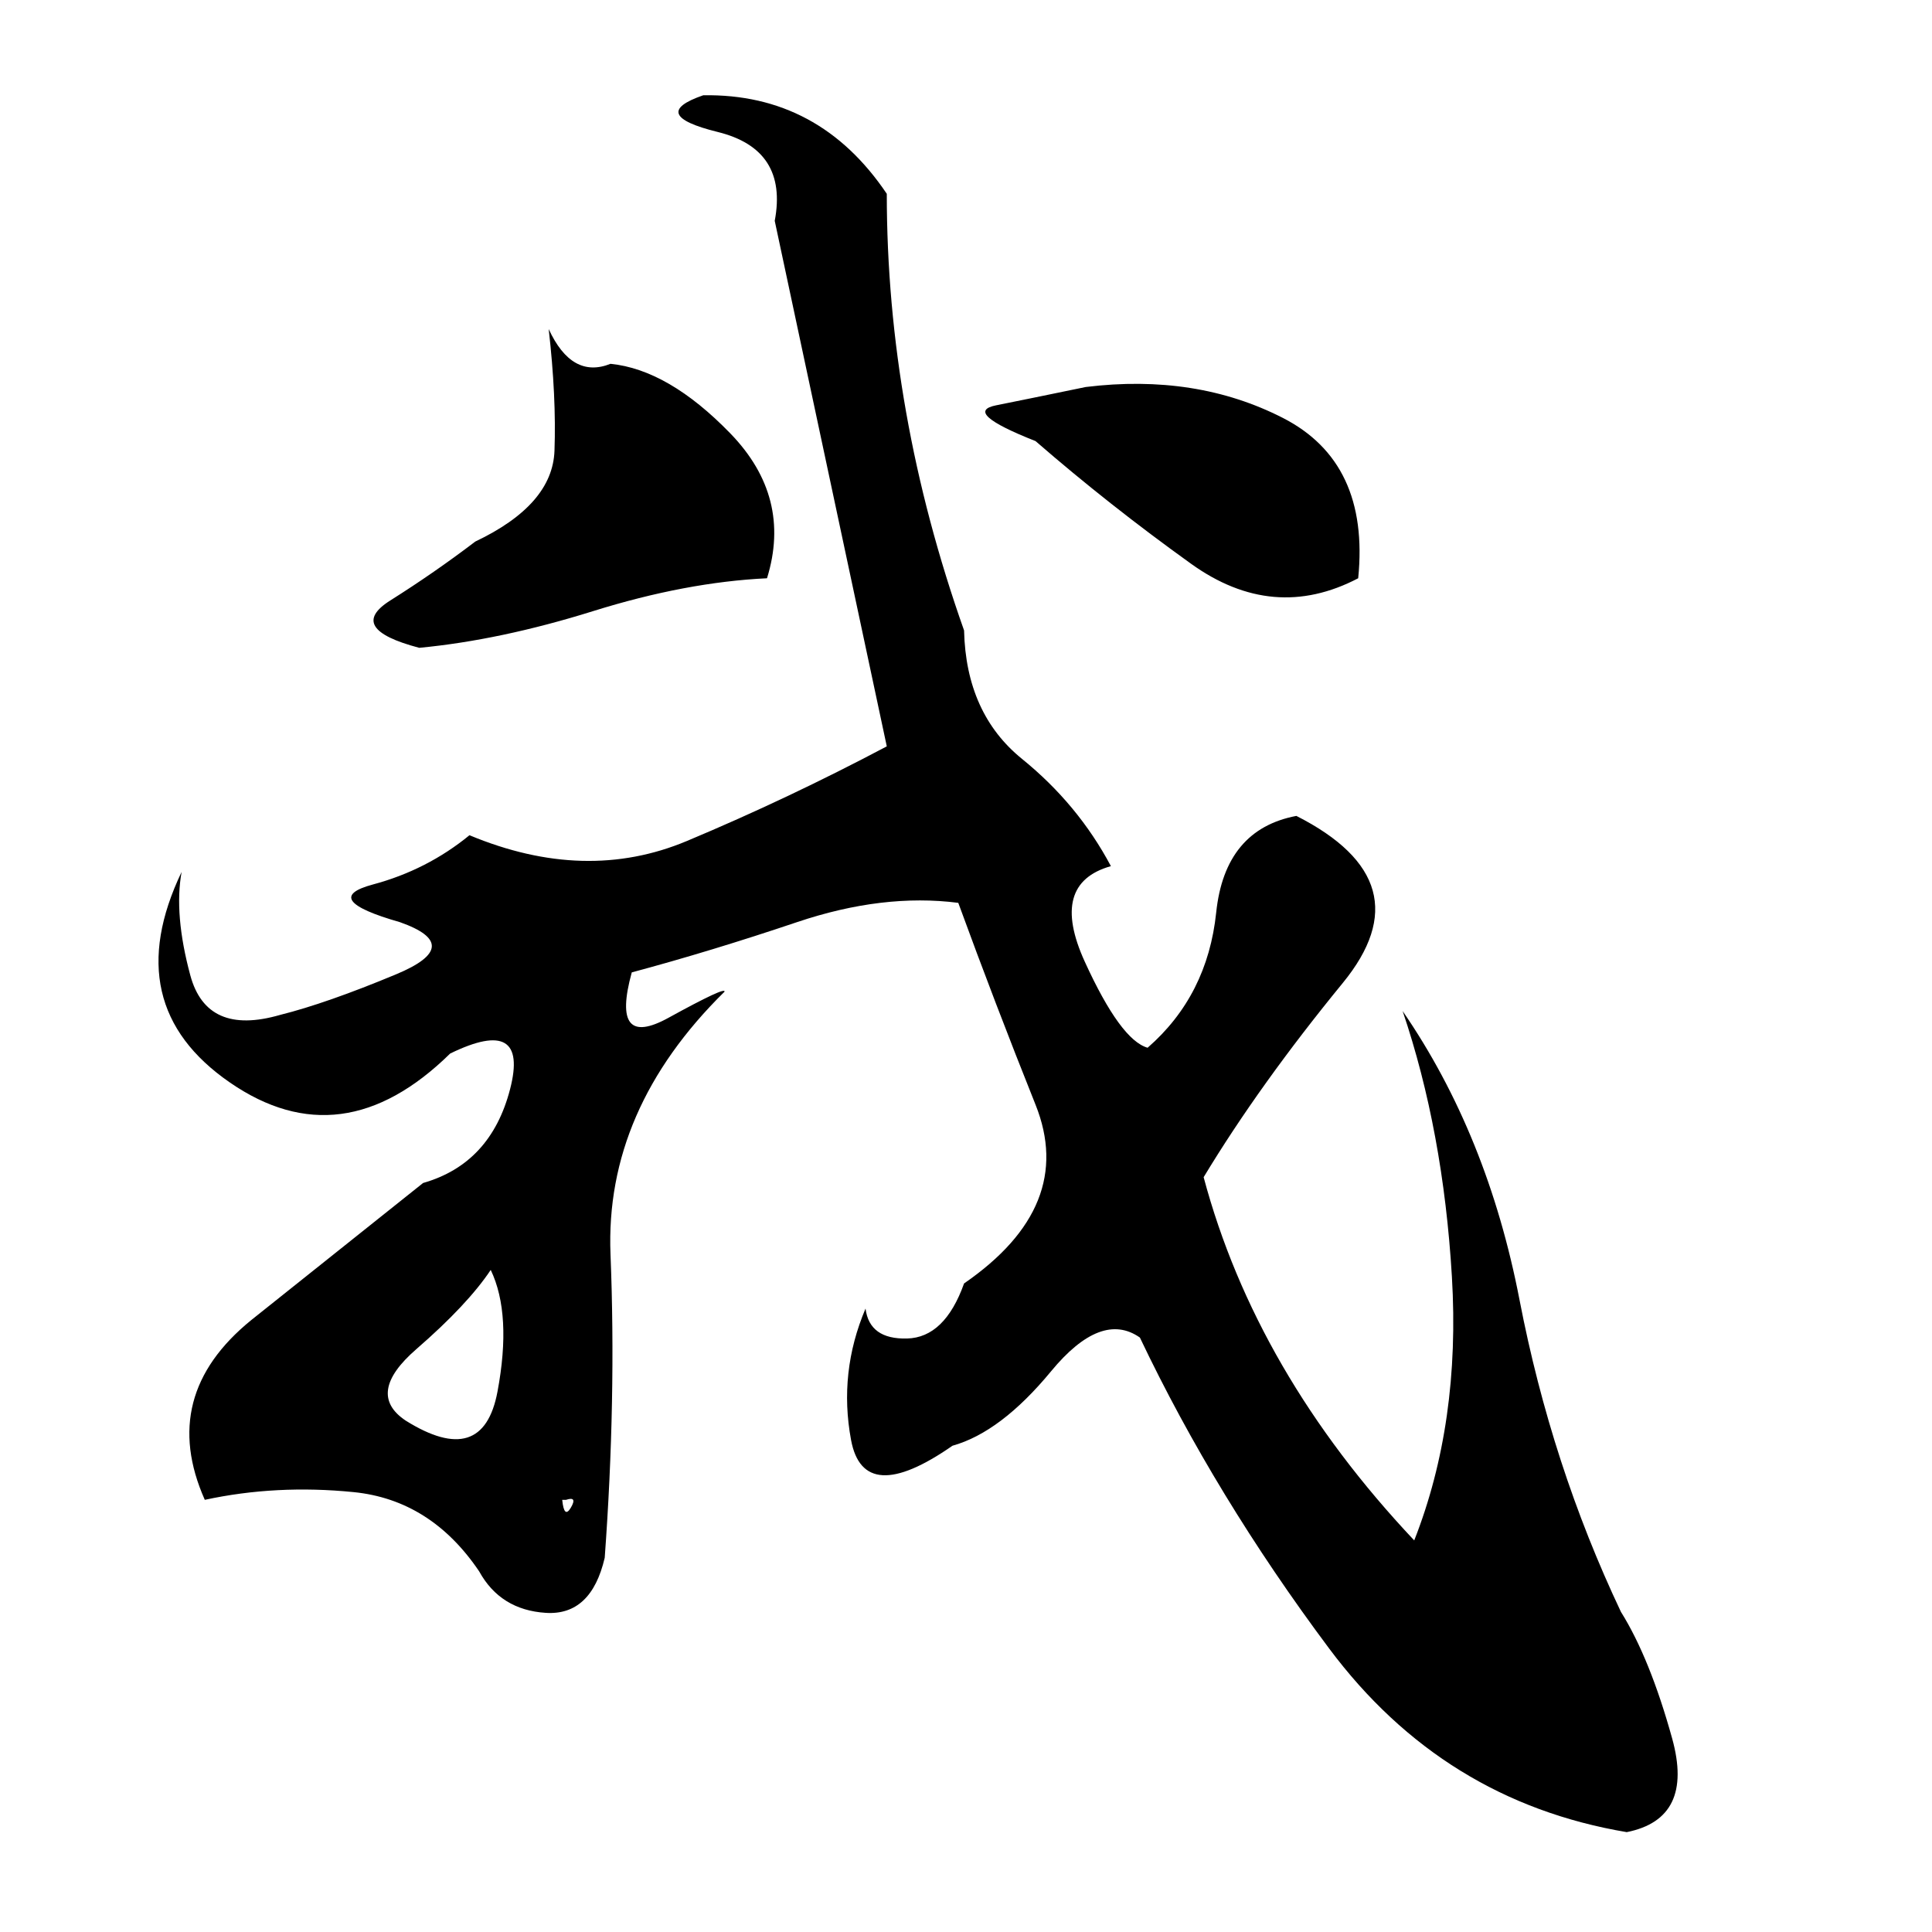 <?xml version="1.0" encoding="utf-8"?>
  <!DOCTYPE svg PUBLIC "-//W3C//DTD SVG 1.1//EN" "http://www.w3.org/Graphics/SVG/1.1/DTD/svg11.dtd">
  <svg version="1.1" xmlns="http://www.w3.org/2000/svg" xmlns:xlink="http://www.w3.org/1999/xlink"  viewBox="0 0 1024 1024">
  <path d="M372.736 50.495L372.736 50.495Q343.04 60.735 380.416 69.951 417.792 79.167 410.624 117.055L410.624 117.055 470.016 395.583Q417.792 423.231 364.032 445.759 310.272 468.287 248.832 442.687L248.832 442.687Q226.304 461.119 197.632 468.799 168.96 476.479 211.968 488.767L211.968 488.767Q246.784 501.055 209.92 516.415 173.056 531.775 148.48 537.919L148.48 537.919Q109.568 549.183 100.864 516.927 92.16 484.671 96.256 462.143L96.256 462.143Q62.464 532.799 121.856 573.759 181.248 614.719 238.592 558.399L238.592 558.399Q280.576 537.919 270.336 577.343 260.096 616.767 224.256 627.007L224.256 627.007 133.12 699.711Q83.968 739.647 108.544 794.943L108.544 794.943Q146.432 786.751 187.392 790.847 228.352 794.943 253.952 832.831L253.952 832.831Q265.216 853.311 289.28 854.847 313.344 856.383 320.512 825.663L320.512 825.663Q326.656 741.695 323.584 664.895 320.512 588.095 384 525.631L384 525.631Q385.024 522.559 354.304 539.455 323.584 556.351 334.848 515.391L334.848 515.391Q376.832 504.127 422.4 488.767 467.968 473.407 507.904 478.527L507.904 478.527Q527.36 531.775 548.864 585.535 570.368 639.295 510.976 680.255L510.976 680.255Q500.736 708.927 480.768 709.439 460.8 709.951 458.752 693.567L458.752 693.567Q444.416 727.359 451.072 763.199 457.728 799.039 504.832 766.271L504.832 766.271Q530.432 759.103 557.056 726.847 583.68 694.591 604.16 708.927L604.16 708.927Q644.096 792.895 704.512 873.791 764.928 954.687 862.208 971.071L862.208 971.071Q898.048 963.903 886.272 921.407 874.496 878.911 859.136 854.335L859.136 854.335Q822.272 776.511 805.376 688.959 788.48 601.407 743.424 535.871L743.424 535.871Q764.928 599.359 769.536 676.671 774.144 753.983 749.568 816.447L749.568 816.447Q665.6 727.359 637.952 623.935L637.952 623.935Q667.648 574.783 711.68 521.023 755.712 467.263 687.104 432.447L687.104 432.447Q649.216 439.615 644.608 483.647 640 527.679 608.256 555.327L608.256 555.327Q593.92 551.231 574.976 509.759 556.032 468.287 588.8 459.071L588.8 459.071Q571.392 426.303 541.696 402.239 512 378.175 510.976 334.143L510.976 334.143Q470.016 218.431 470.016 102.719L470.016 102.719Q434.176 49.471 372.736 50.495ZM290.816 174.399L290.816 174.399Q294.912 210.239 293.888 238.911 292.864 267.583 251.904 287.039L251.904 287.039Q230.4 303.423 206.848 318.271 183.296 333.119 222.208 343.359L222.208 343.359Q265.216 339.263 314.368 323.903 363.52 308.543 406.528 306.495L406.528 306.495Q419.84 263.487 387.072 229.695 354.304 195.903 323.584 192.831L323.584 192.831Q303.104 201.023 290.816 174.399ZM575.488 205.119L575.488 205.119Q545.792 211.263 527.872 214.847 509.952 218.431 548.864 233.791L548.864 233.791Q587.776 267.583 631.296 298.815 674.816 330.047 719.872 306.495L719.872 306.495Q726.016 245.055 679.936 221.503 633.856 197.951 575.488 205.119ZM260.096 673.087L260.096 673.087Q271.36 696.639 263.68 737.599 256 778.559 215.04 752.959L215.04 752.959Q193.536 738.623 220.672 715.071 247.808 691.519 260.096 673.087ZM297.984 794.943L297.984 794.943 300.032 794.943Q306.176 792.895 302.592 799.039 299.008 805.183 297.984 794.943Z"/>
  </svg>
